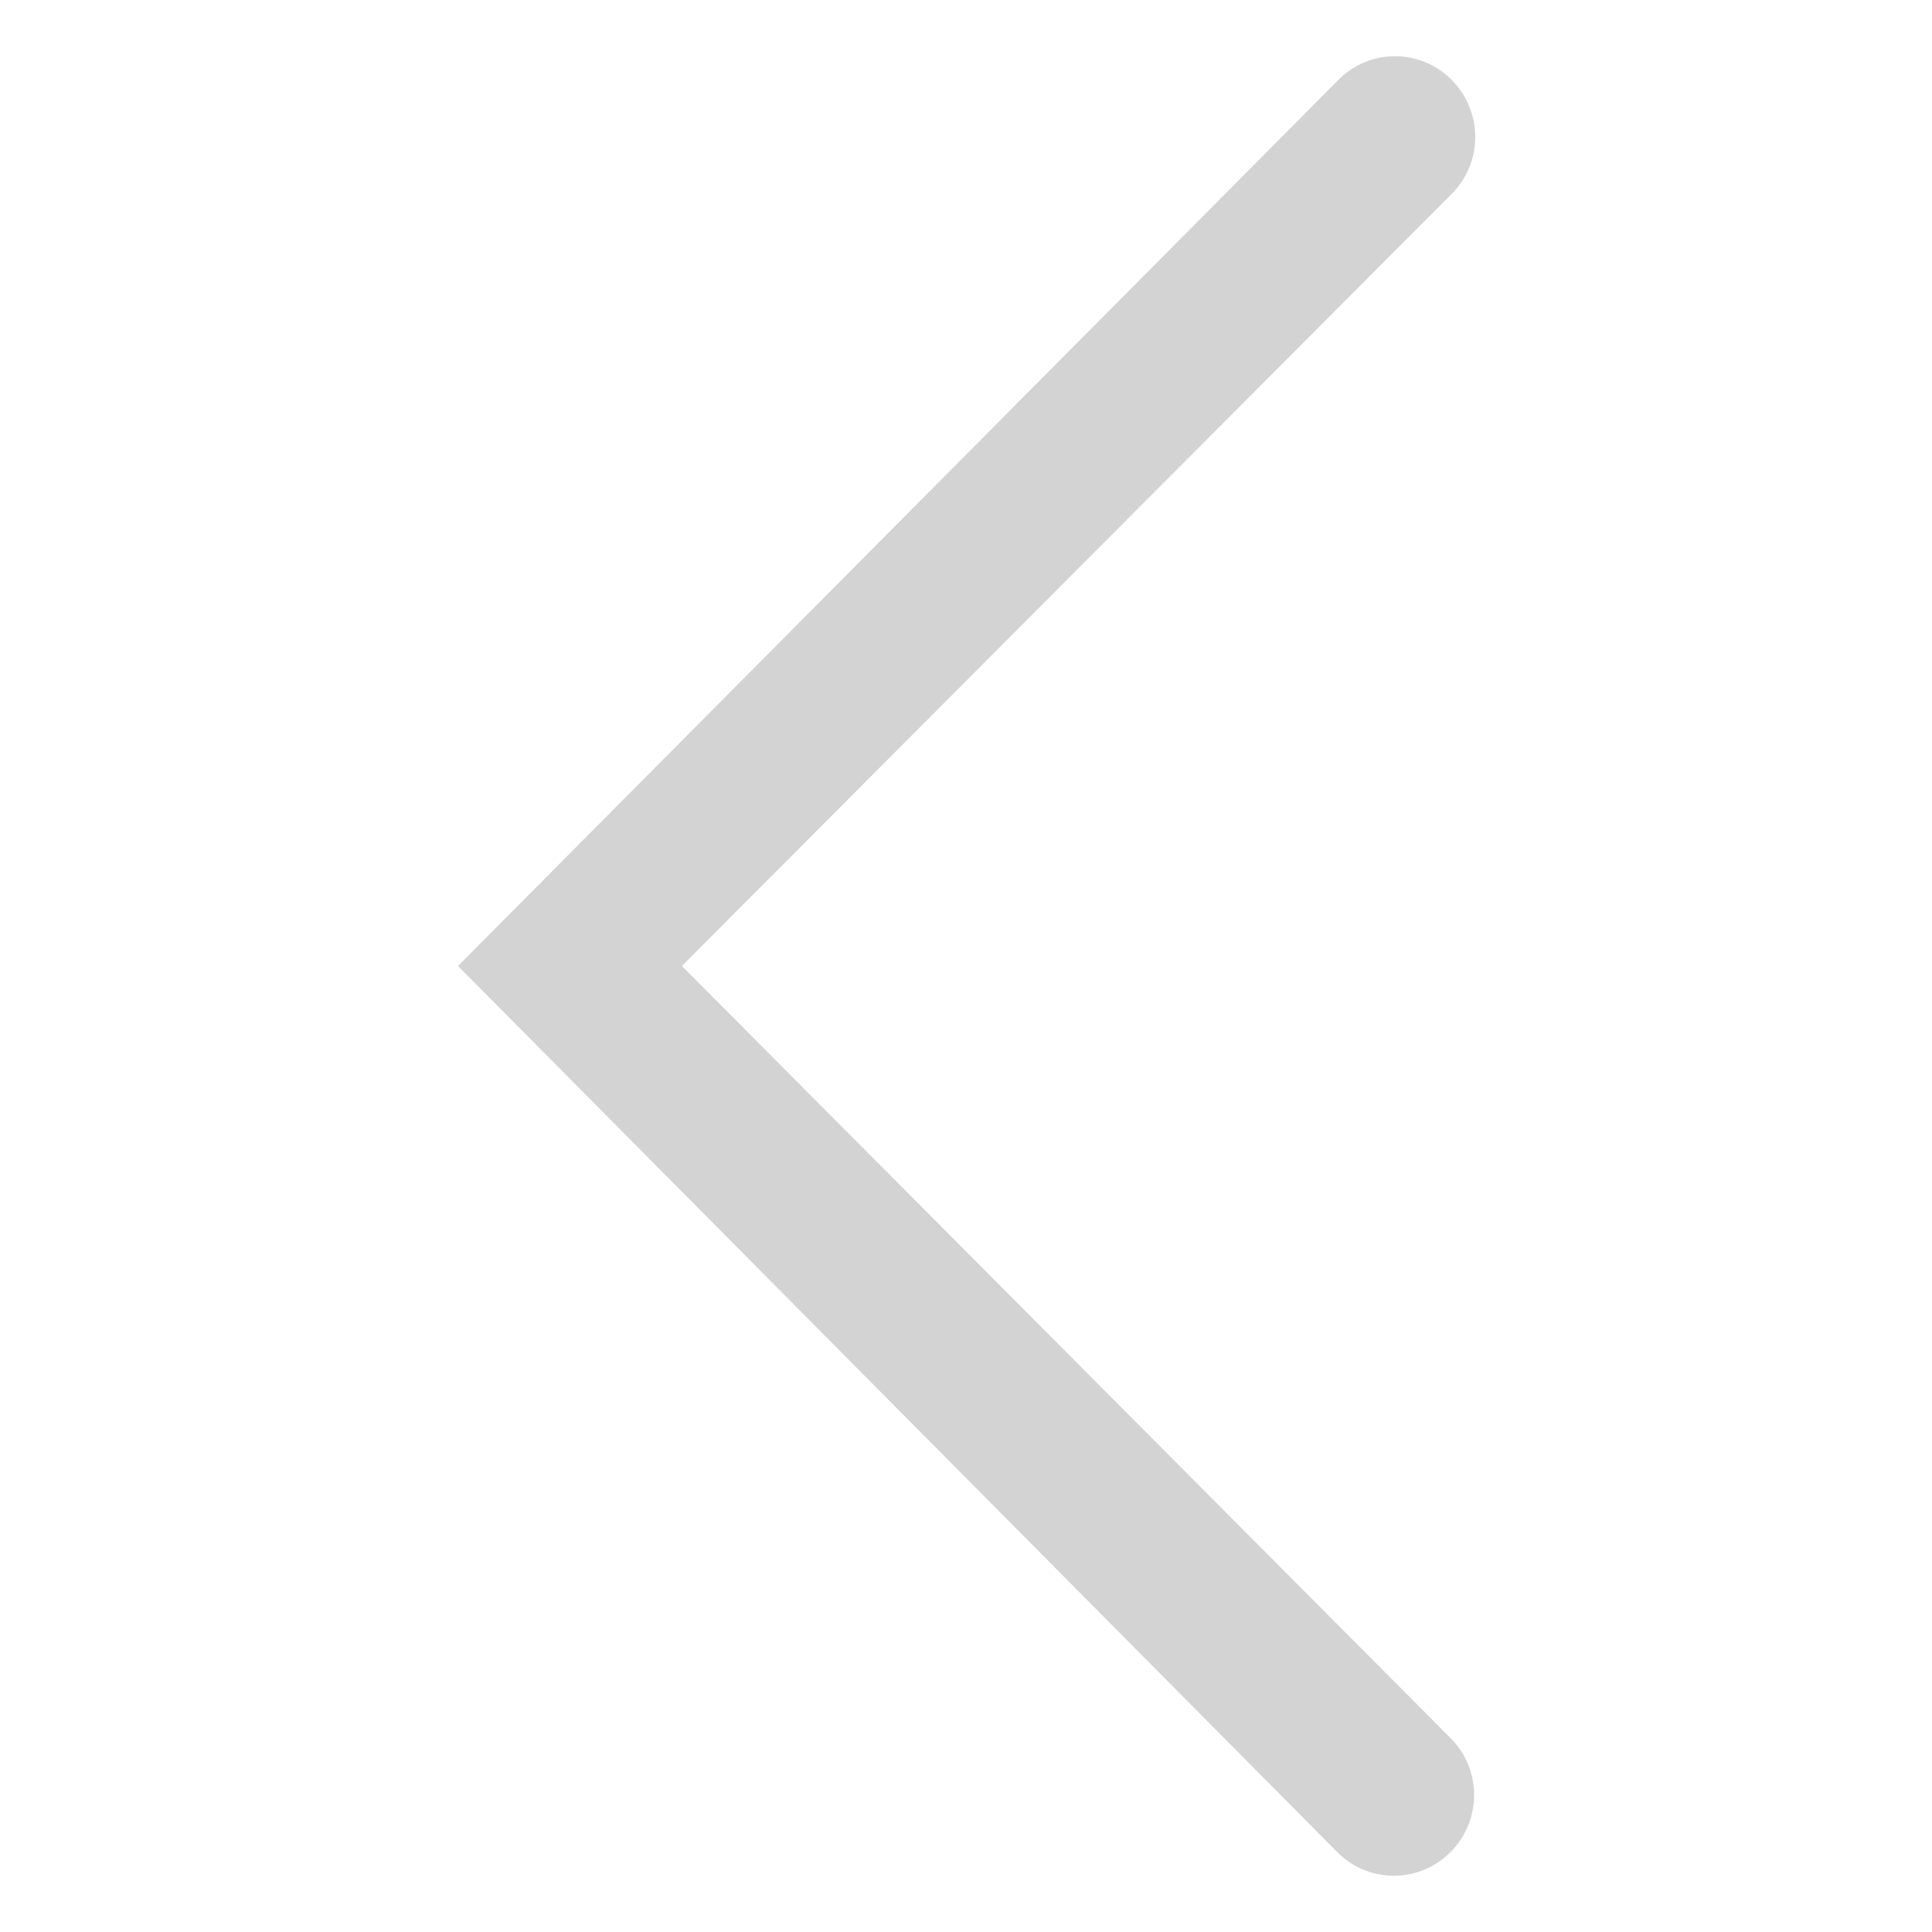 <svg id="Layer_1" data-name="Layer 1" xmlns="http://www.w3.org/2000/svg" width="34" height="34" viewBox="0 0 34 34">
  <defs>
    <style>
      .cls-1 {
        fill: #d3d3d3;
      }
    </style>
  </defs>
  <title>caret-slider-left</title>
  <path id="caret-slider-left" class="cls-1" d="M25.53,30.59a1.42,1.42,0,0,1,0,2,1.4,1.4,0,0,1-2,0L8.06,17,23.55,1.41a1.4,1.4,0,0,1,2,0,1.42,1.42,0,0,1,0,2L12,17Z"/>
</svg>
